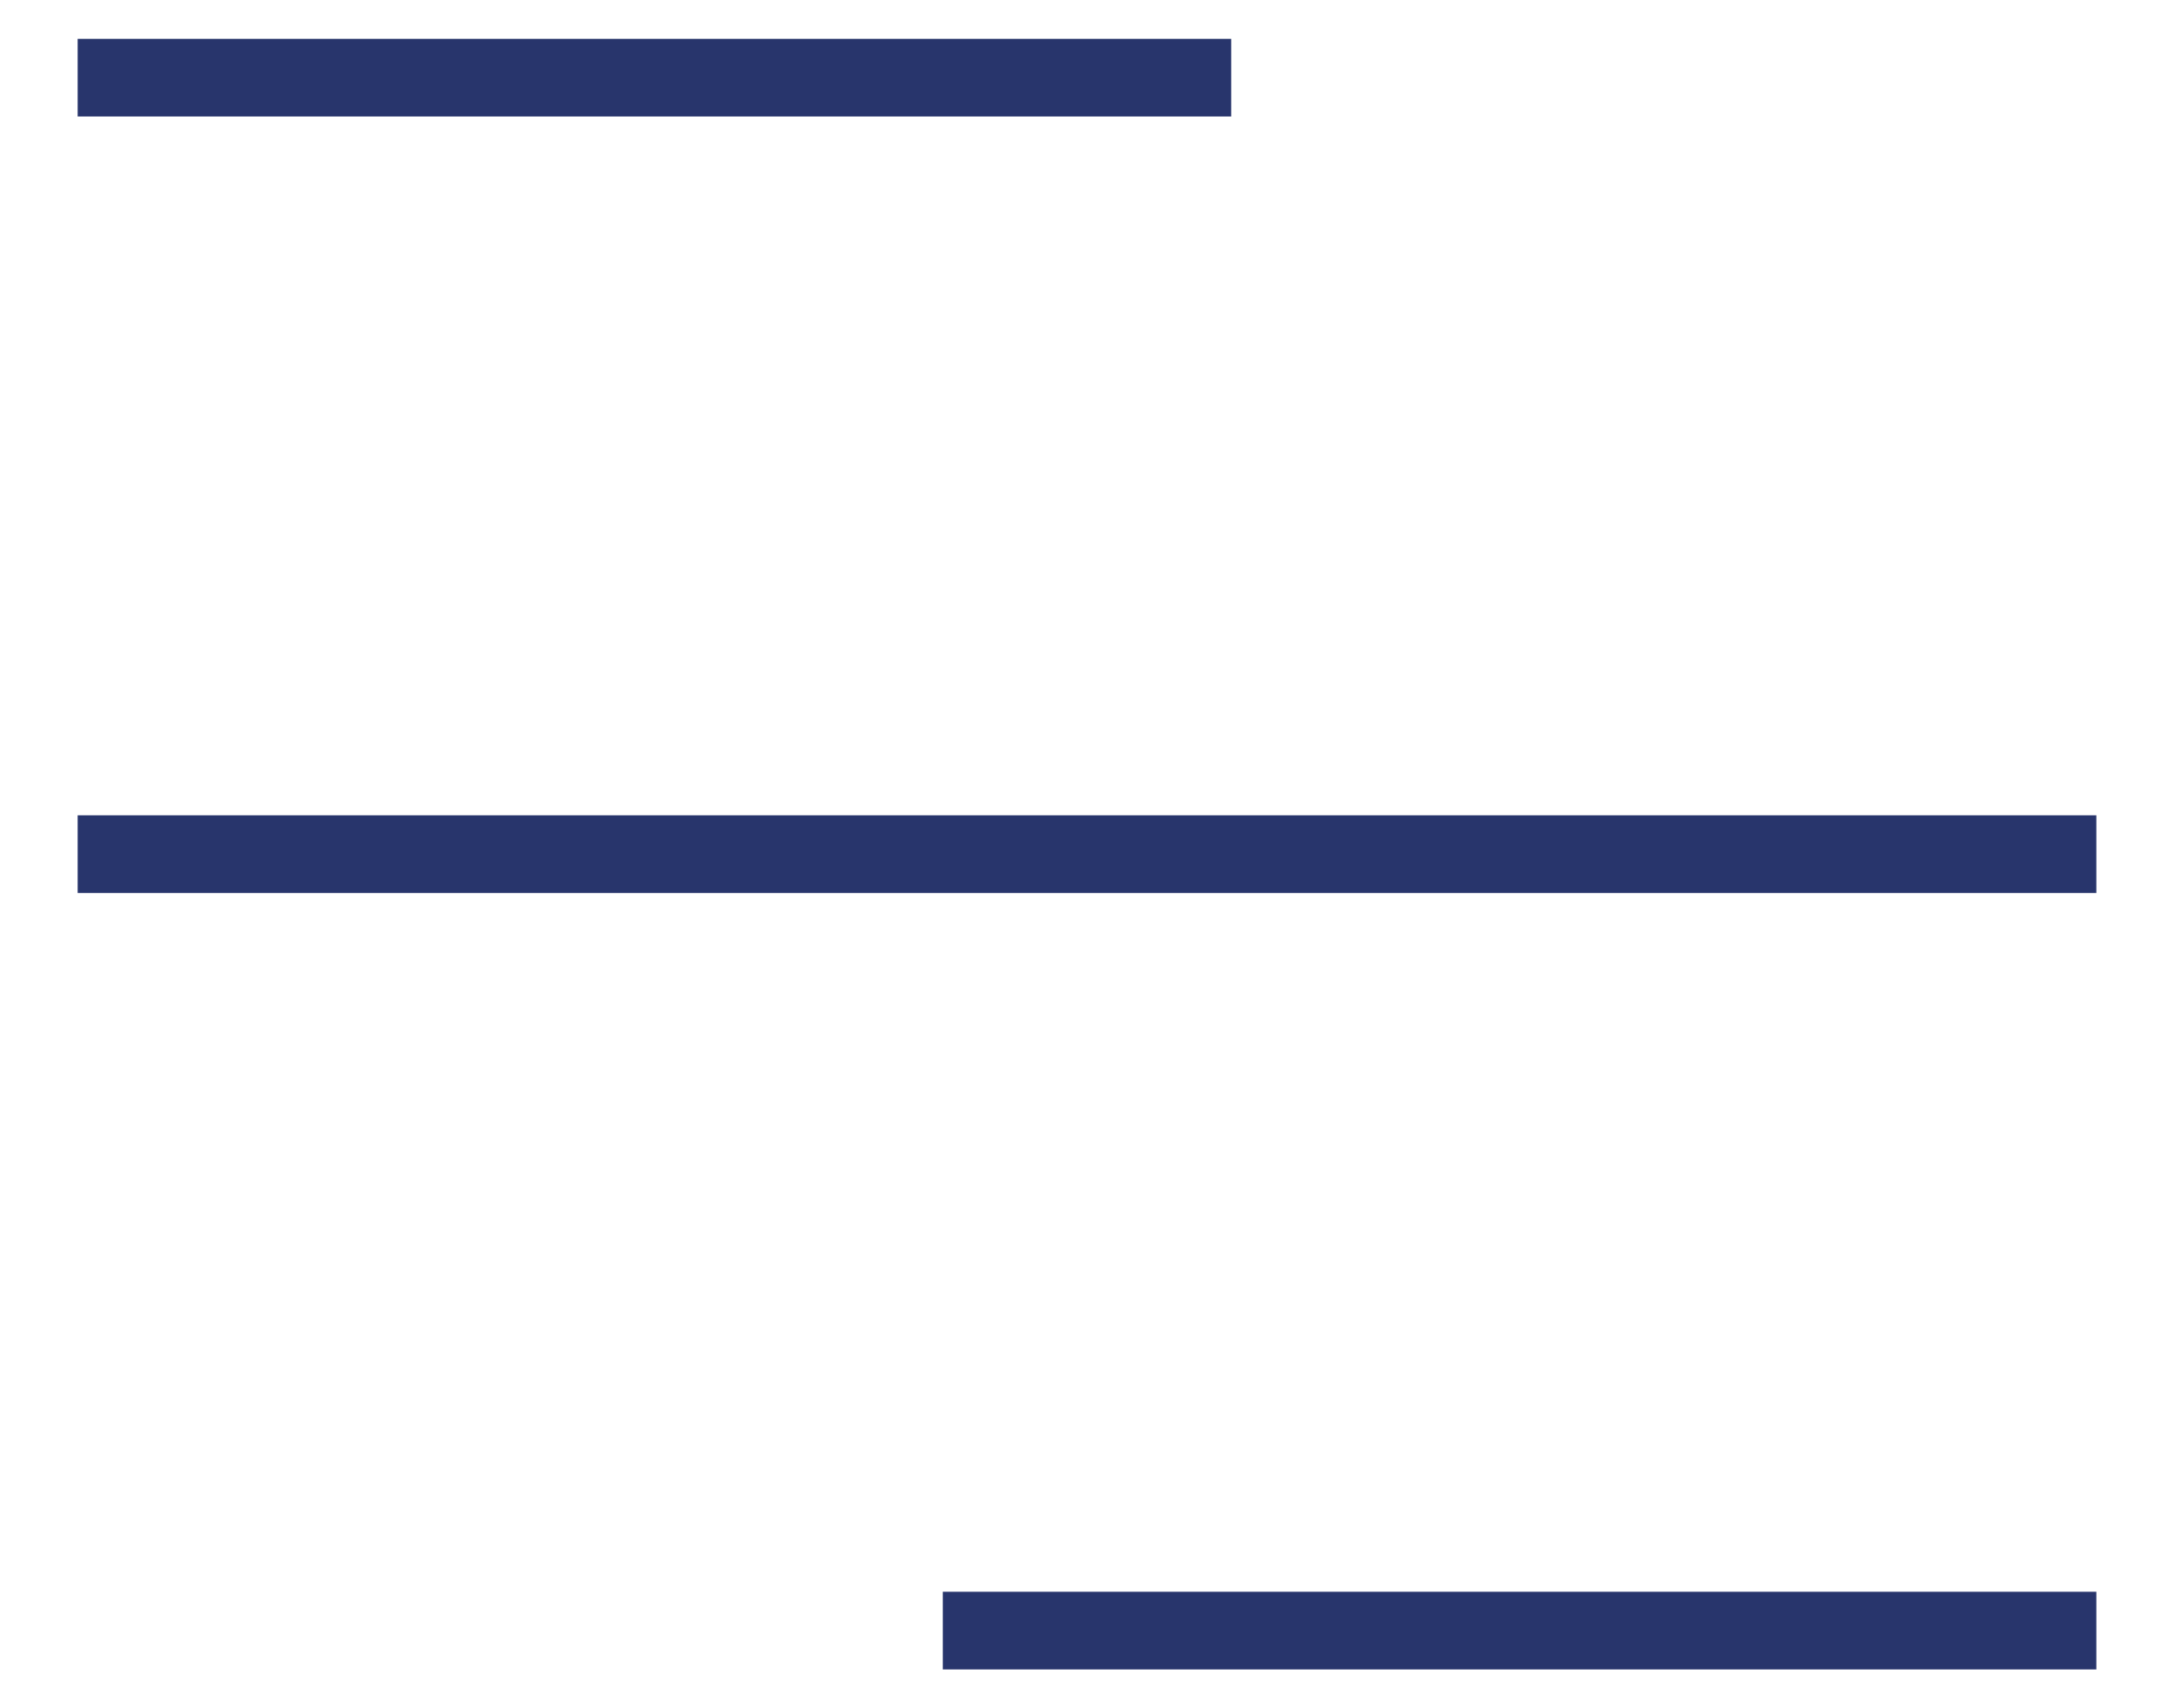 <svg width="28" height="22" viewBox="0 0 28 22" fill="none" xmlns="http://www.w3.org/2000/svg">
<path d="M27 21H12.143M27 11H1M15.857 1H1" stroke="#28356C" strokeWidth="2" strokeLinecap="round" stroke-linejoin="round"/>
</svg>
